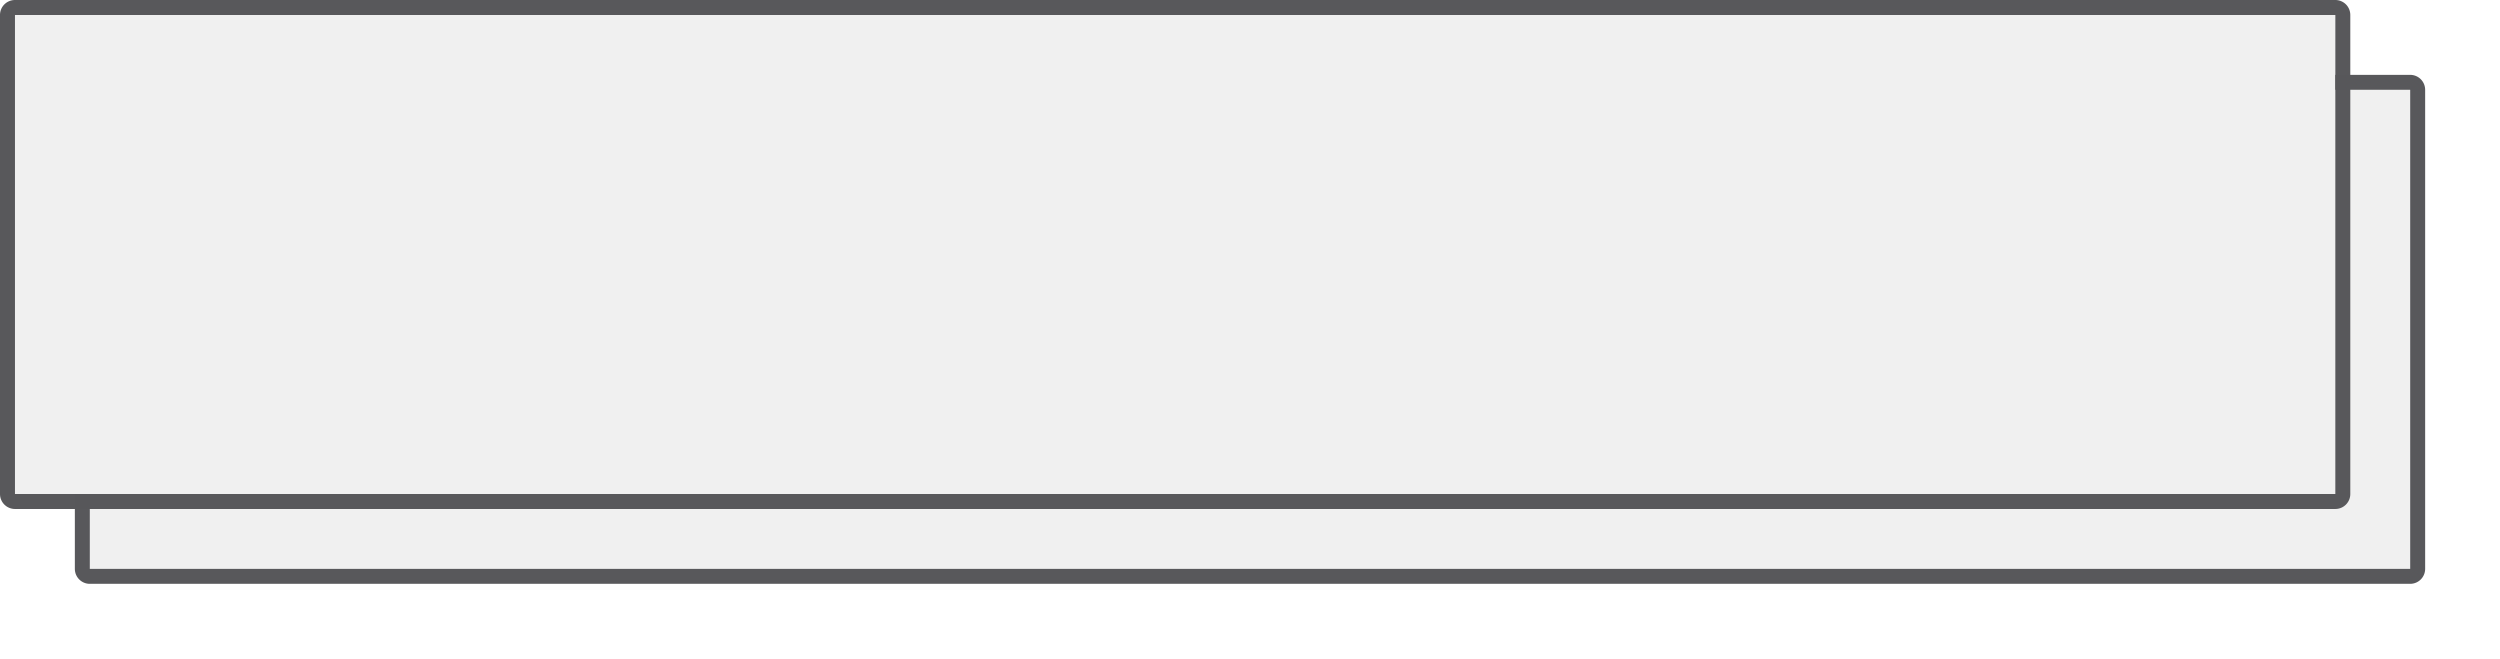 ﻿<?xml version="1.0" encoding="utf-8"?>
<svg version="1.1" xmlns:xlink="http://www.w3.org/1999/xlink" width="167px" height="44px" viewBox="218 125  167 44" xmlns="http://www.w3.org/2000/svg">
  <defs>
    <filter x="218px" y="125px" width="167px" height="44px" filterUnits="userSpaceOnUse" id="filter37">
      <feOffset dx="5" dy="5" in="SourceAlpha" result="shadowOffsetInner" />
      <feGaussianBlur stdDeviation="2.5" in="shadowOffsetInner" result="shadowGaussian" />
      <feComposite in2="shadowGaussian" operator="atop" in="SourceAlpha" result="shadowComposite" />
      <feColorMatrix type="matrix" values="0 0 0 0 0  0 0 0 0 0  0 0 0 0 0  0 0 0 0.349 0  " in="shadowComposite" />
    </filter>
    <g id="widget38">
      <path d="M 219 126  L 374 126  L 374 158  L 219 158  L 219 126  Z " fill-rule="nonzero" fill="#f0f0f0" stroke="none" />
      <path d="M 218.5 126  A 0.5 0.5 0 0 1 219 125.5 L 374 125.5  A 0.5 0.5 0 0 1 374.5 126 L 374.5 158  A 0.5 0.5 0 0 1 374 158.5 L 219 158.5  A 0.5 0.5 0 0 1 218.5 158 L 218.5 126  Z " stroke-width="1" stroke="#58585b" fill="none" stroke-opacity="0.996" />
    </g>
  </defs>
  <use xlink:href="#widget38" filter="url(#filter37)" />
  <use xlink:href="#widget38" />
</svg>